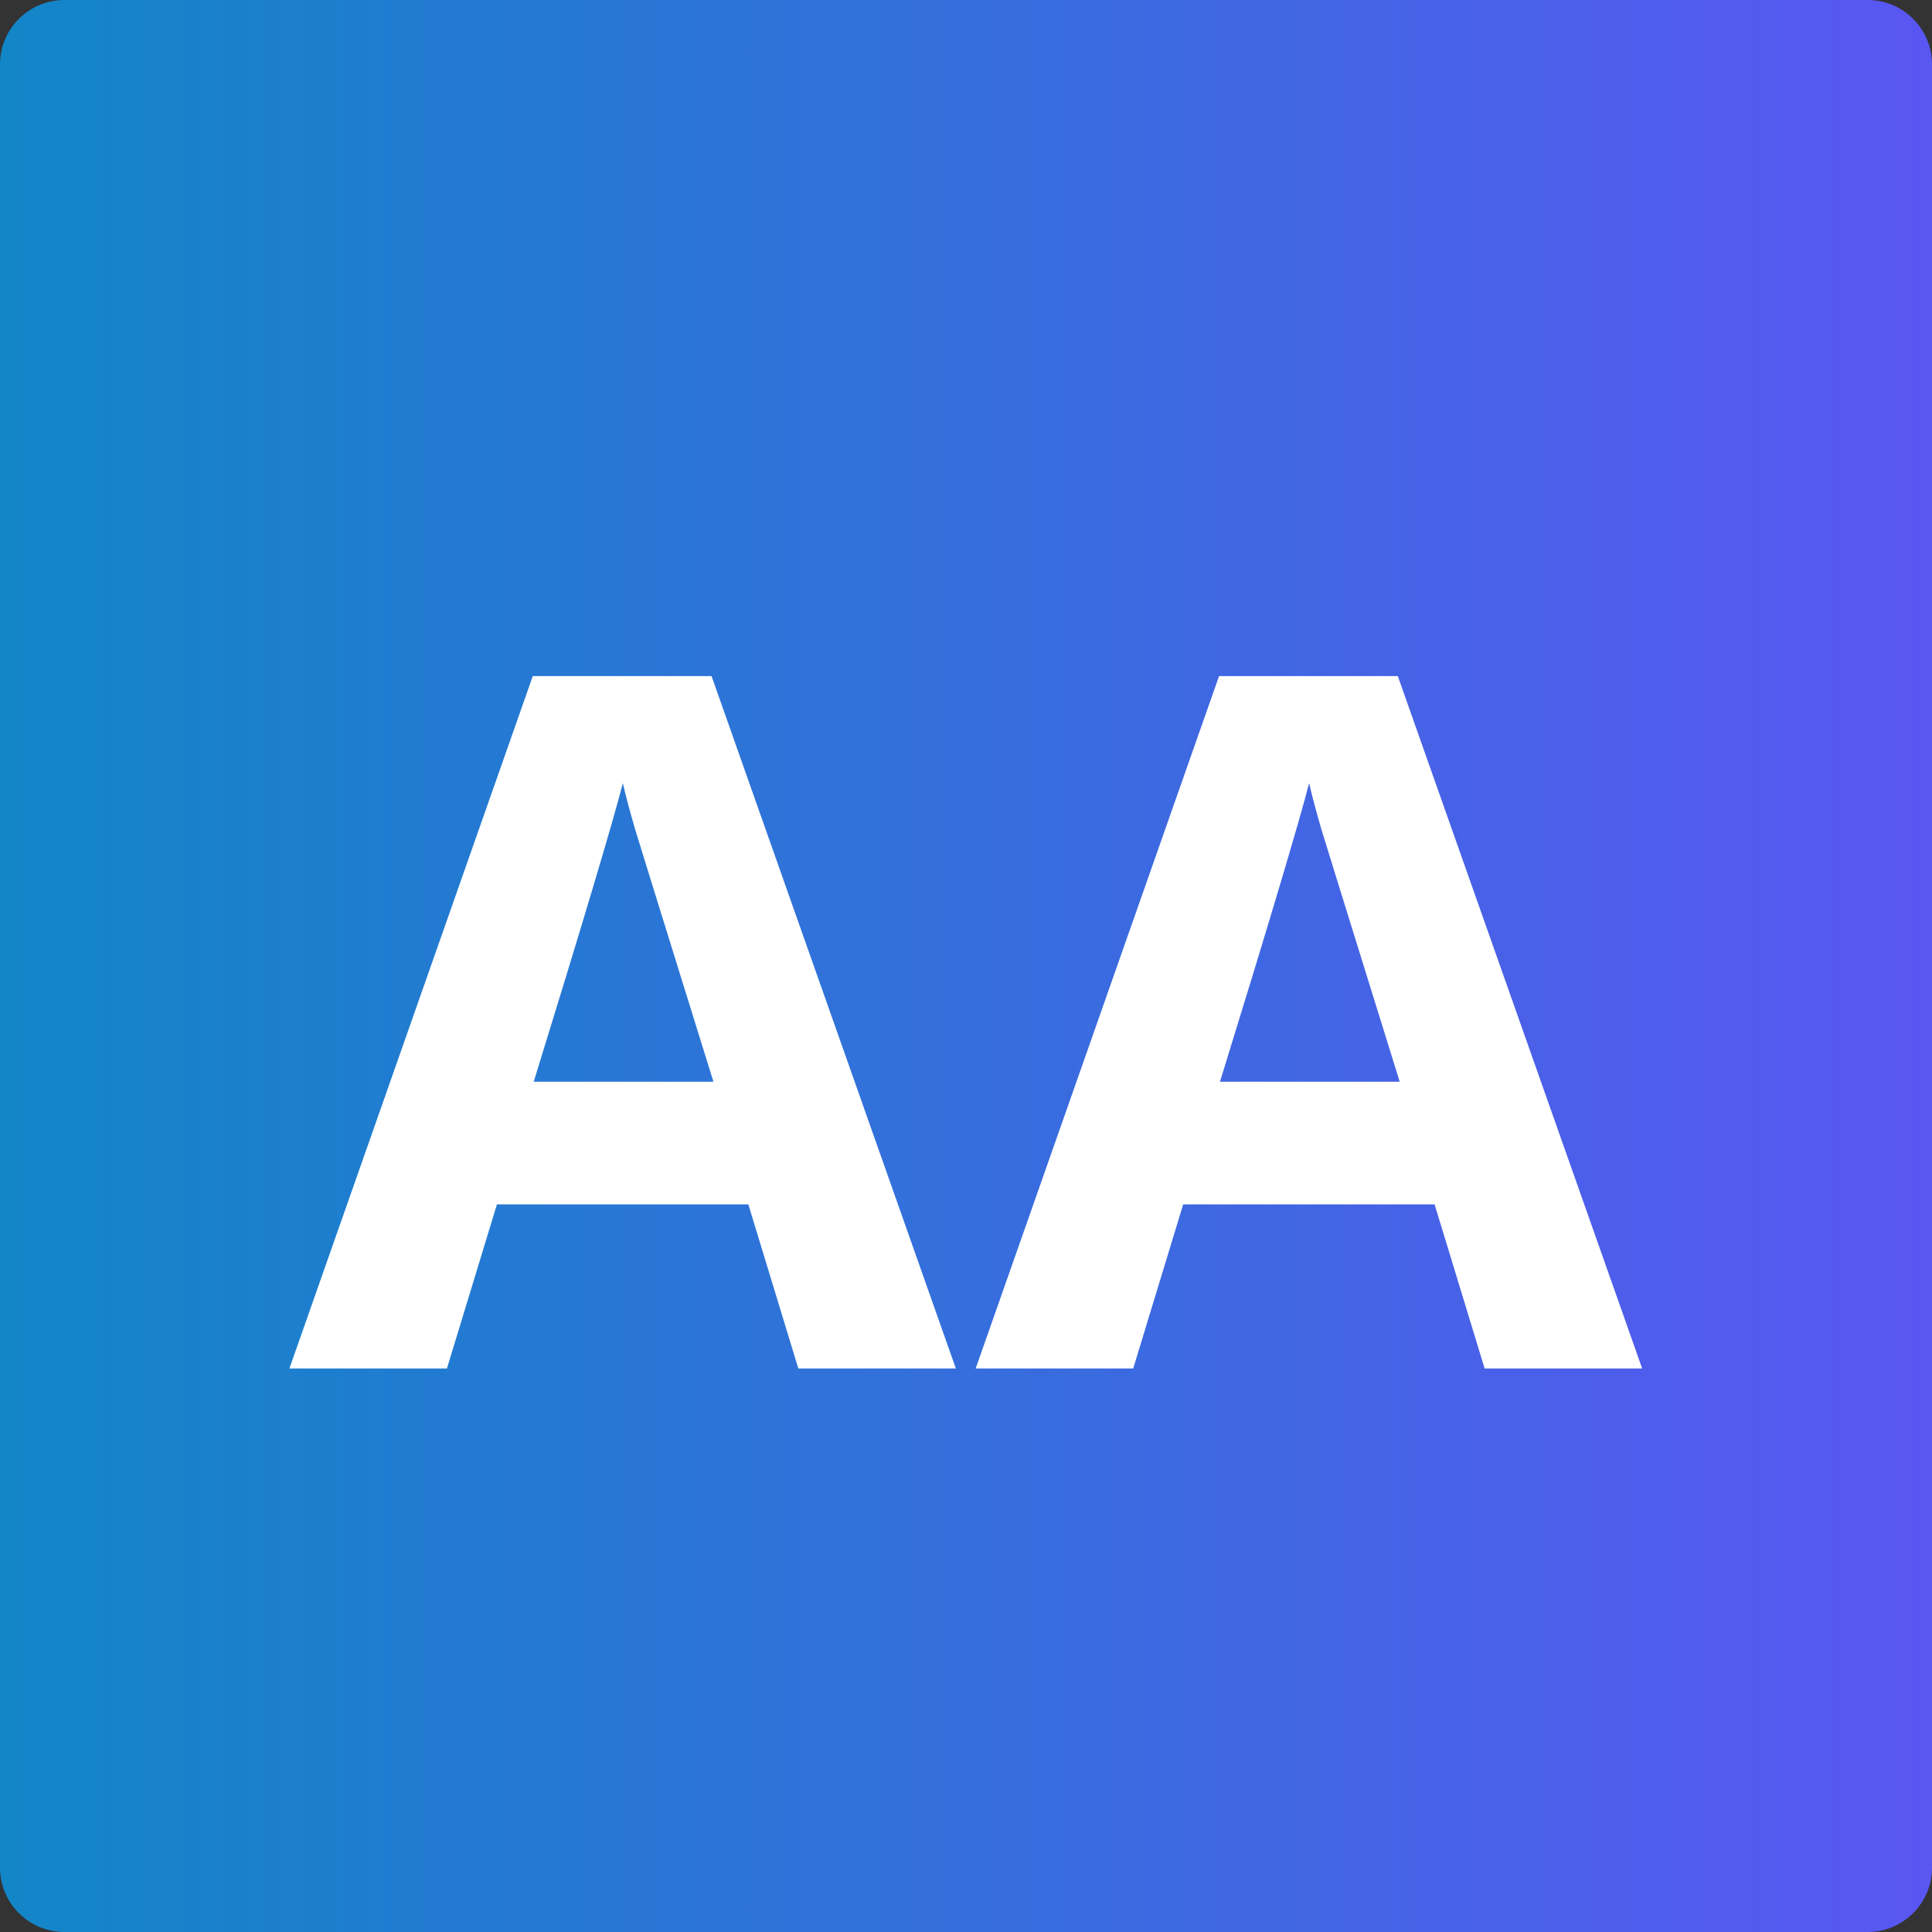 <svg width="48" height="48" viewBox="0 0 48 48" fill="none" xmlns="http://www.w3.org/2000/svg">
<rect x="0" y="0" width="48" height="48" fill="#333333" stroke="none"/>
<path d="M0 1.6C0 0.716 0.716 0 1.6 0H46.4C47.284 0 48 0.716 48 1.6V46.4C48 47.284 47.284 48 46.4 48H1.6C0.716 48 0 47.284 0 46.4V1.6Z" fill="url(#paint0_linear)"/>
<path d="M19.834 34L18.592 29.922H12.346L11.104 34H7.19L13.237 16.797H17.678L23.748 34H19.834ZM17.725 26.875C16.576 23.18 15.928 21.09 15.78 20.606C15.639 20.121 15.537 19.738 15.475 19.457C15.217 20.457 14.479 22.93 13.26 26.875H17.725ZM36.885 34L35.642 29.922H29.396L28.154 34H24.24L30.287 16.797H34.728L40.799 34H36.885ZM34.775 26.875C33.627 23.18 32.978 21.09 32.83 20.606C32.689 20.121 32.588 19.738 32.525 19.457C32.267 20.457 31.529 22.93 30.31 26.875H34.775Z" fill="white"/>
<defs>
<linearGradient id="paint0_linear" x1="1.78814e-07" y1="24" x2="48" y2="24" gradientUnits="userSpaceOnUse">
<stop stop-color="#1286C7"/>
<stop offset="1" stop-color="#5956F2"/>
</linearGradient>
</defs>
</svg>
